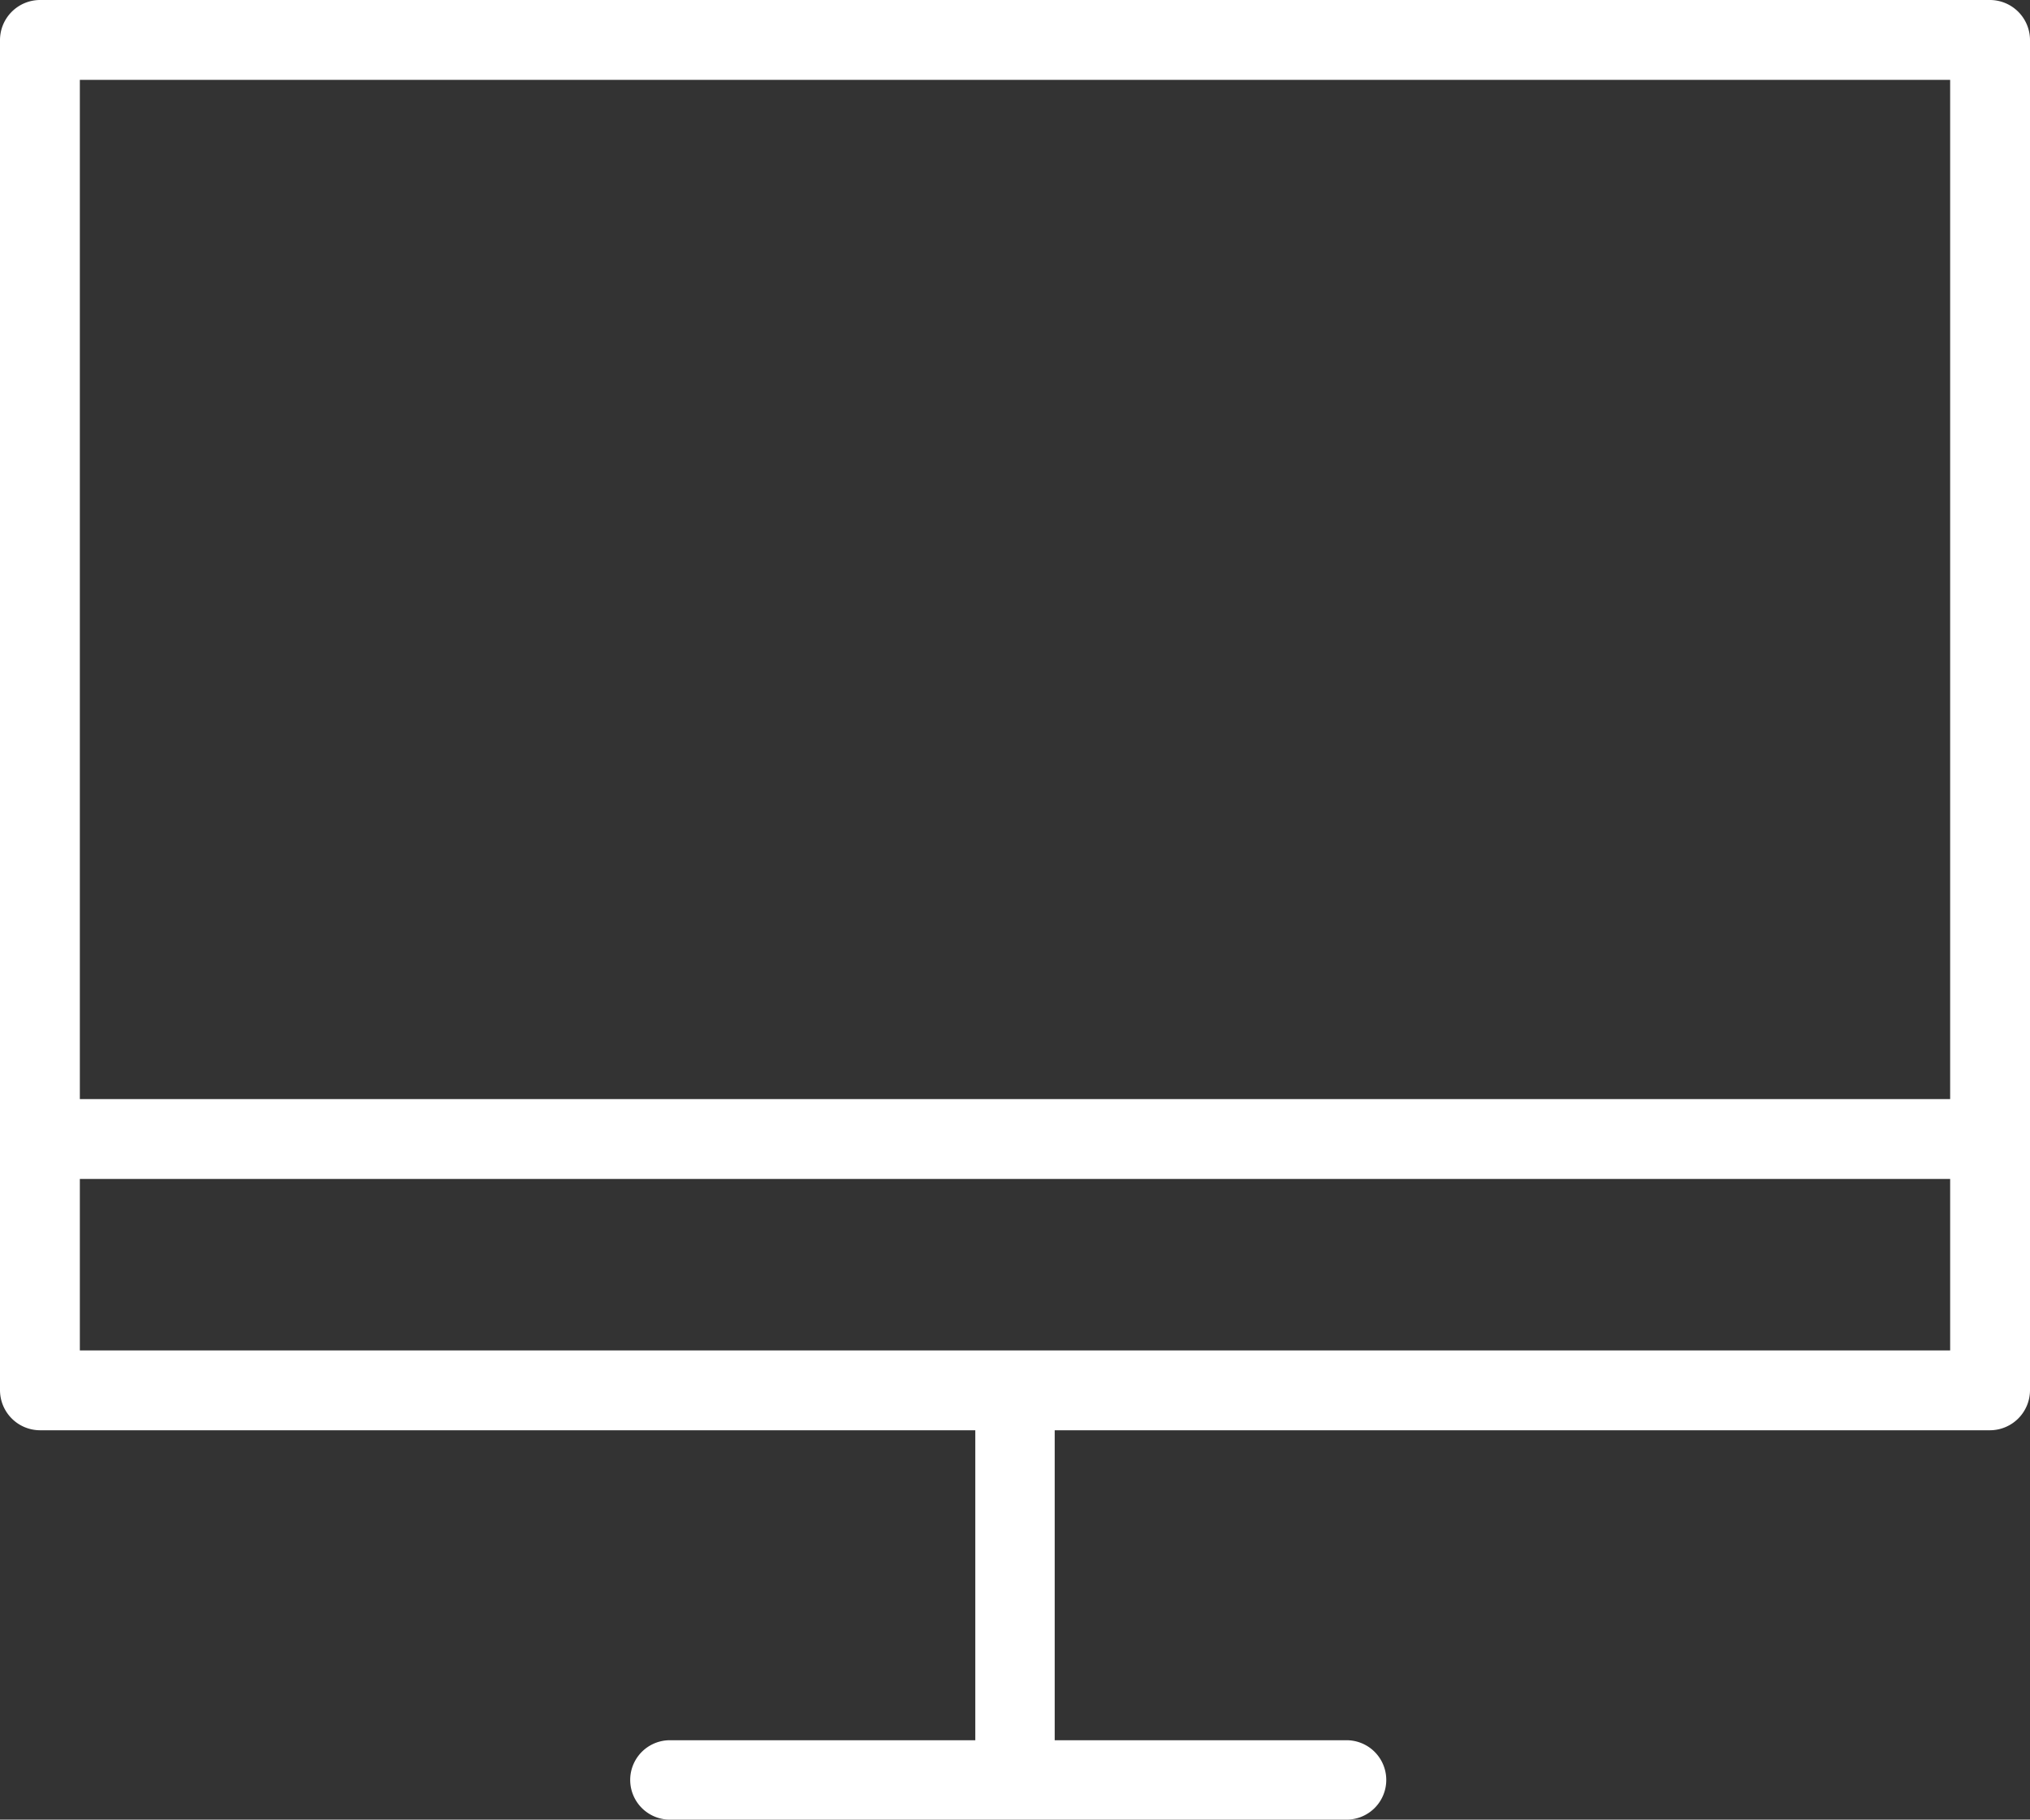 <svg id="Layer_1" data-name="Layer 1" xmlns="http://www.w3.org/2000/svg" viewBox="0 0 45 40.33"><rect x="0" y="0" width="45" height="40.33" fill="#333333" stroke="none"/><defs><style>.cls-1{fill:#fff;}</style></defs><title>VCX UI</title><path class="cls-1" d="M44.12,0H.88A.89.89,0,0,0,0,.88V30.81a.89.89,0,0,0,.88.89H21.62v6.87H14.85a.88.88,0,1,0,0,1.76h15a.88.88,0,1,0,0-1.76H23.38V31.7H44.12a.89.89,0,0,0,.88-.89V.88A.89.89,0,0,0,44.12,0Zm-.89,1.77V24.36H1.77V1.77ZM1.77,29.93v-3.8H43.23v3.8Z"/></svg>